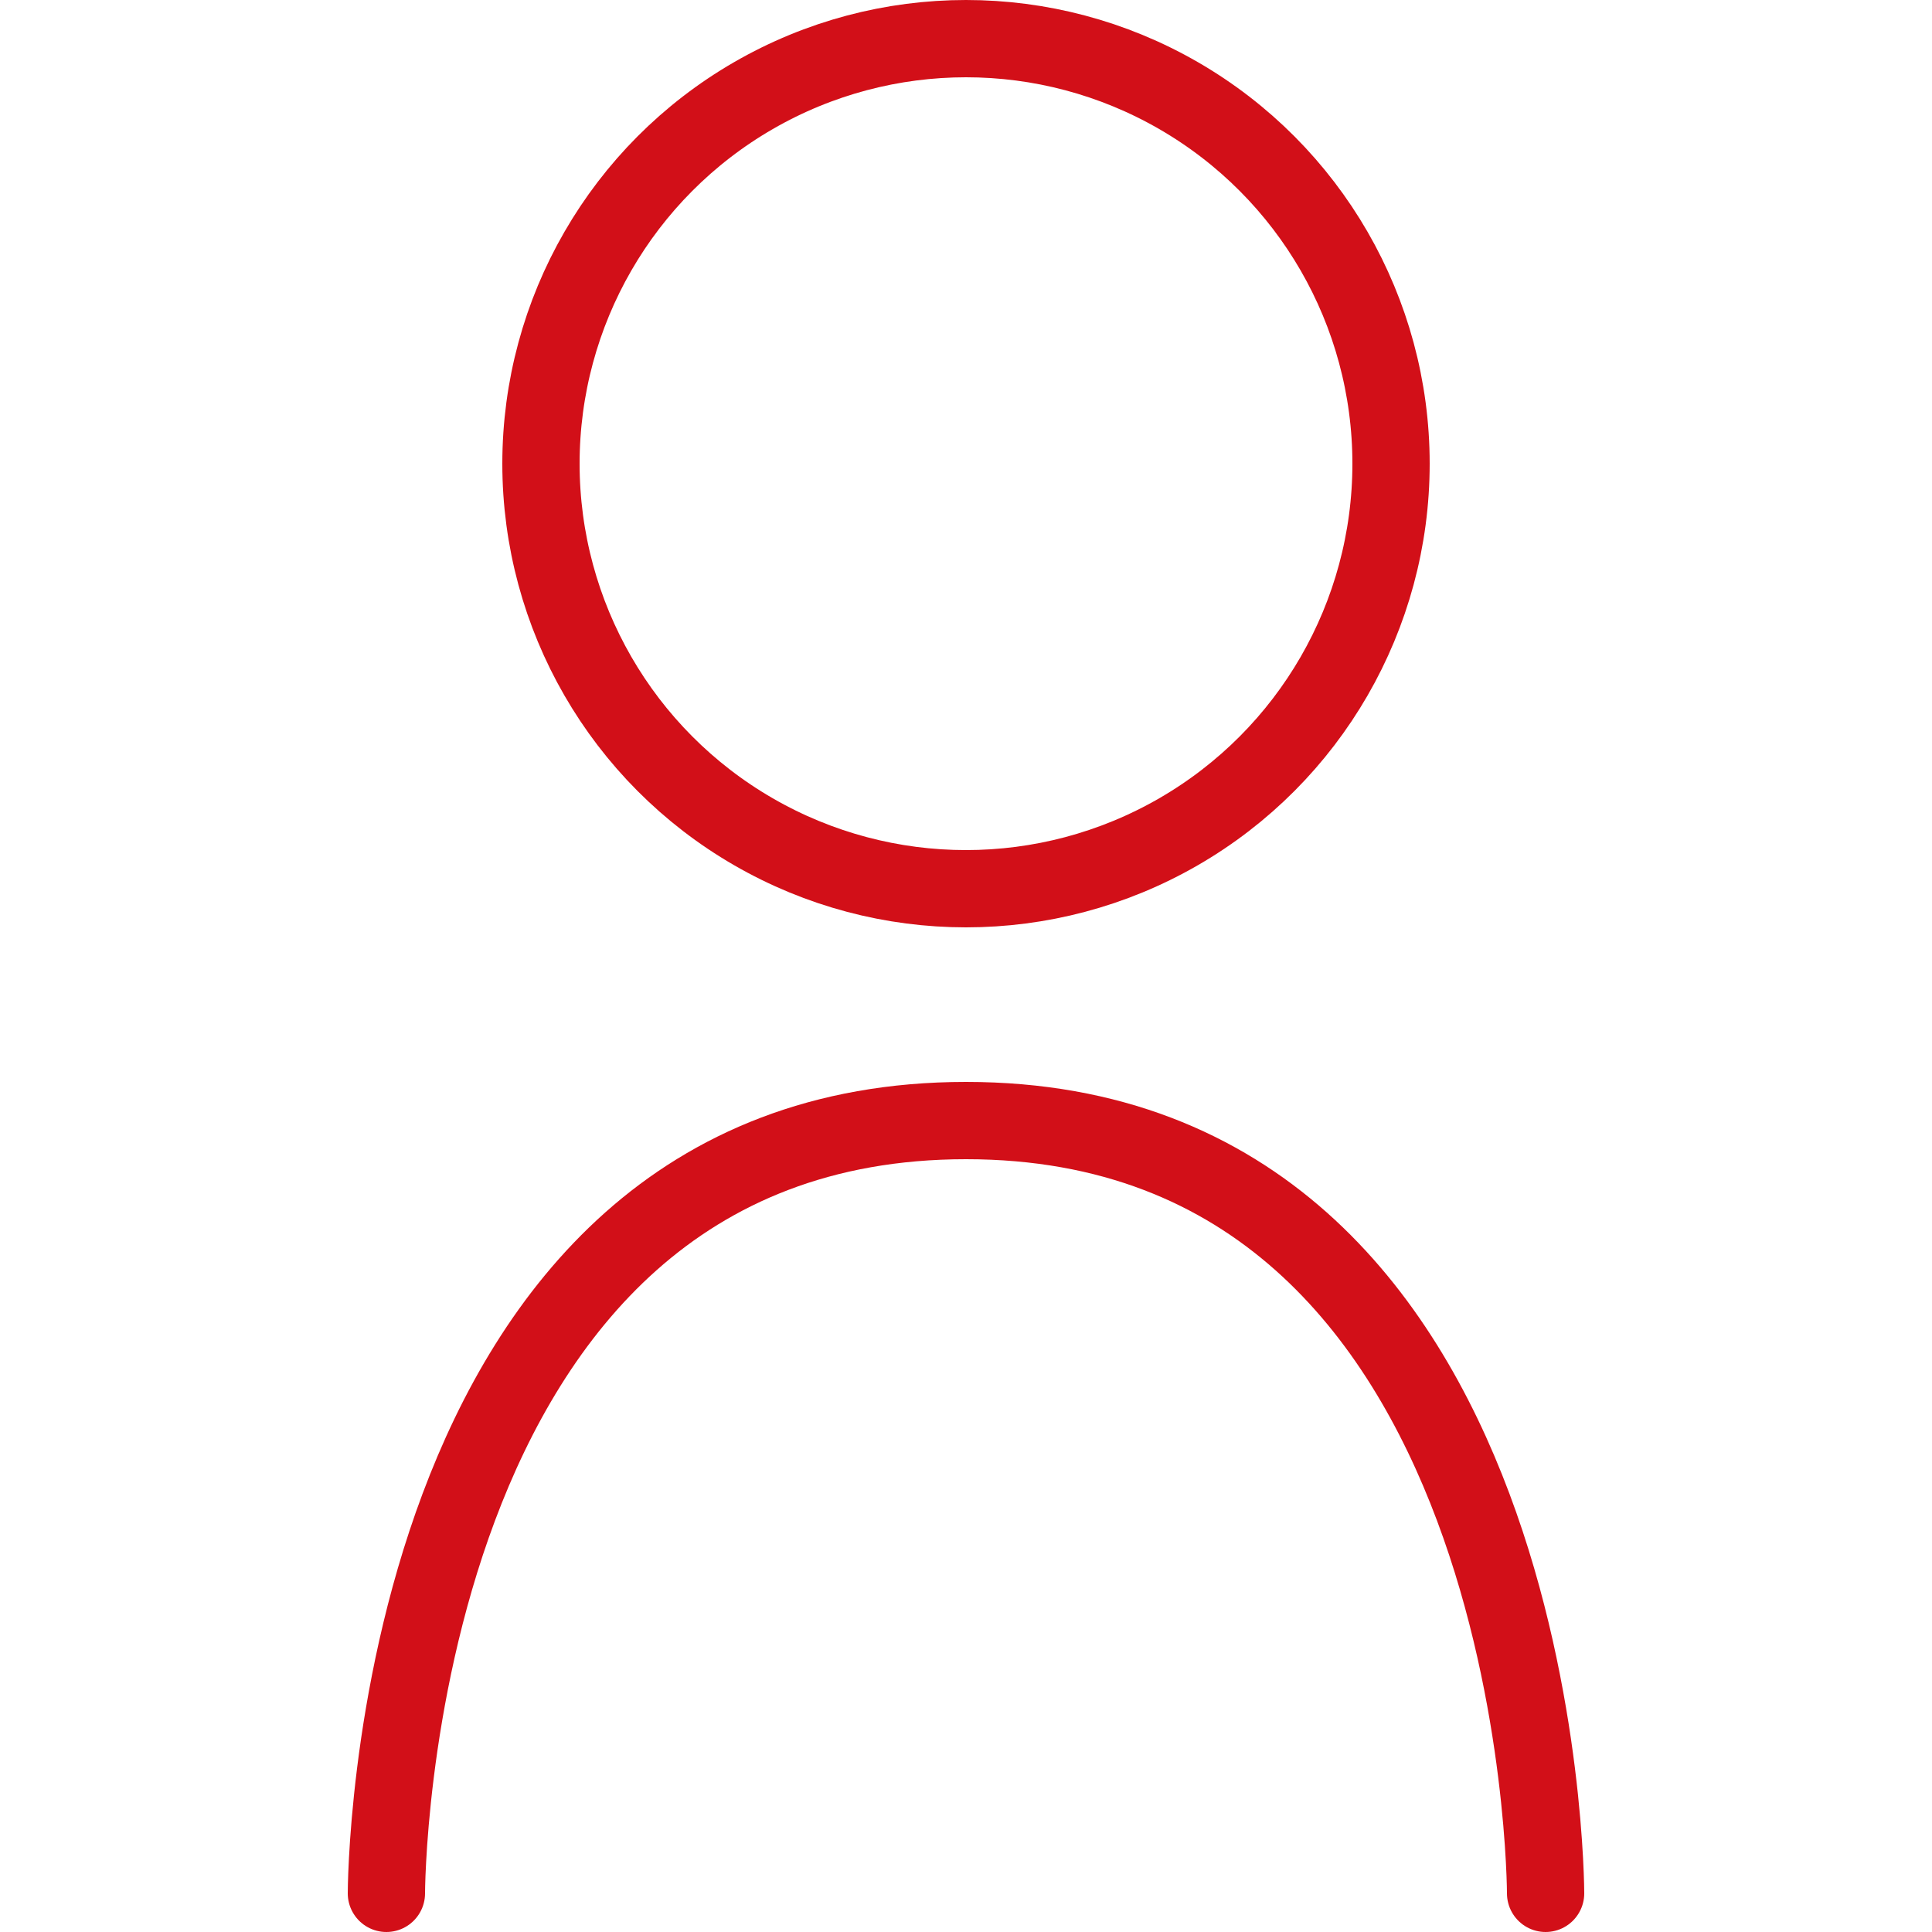 <svg id="Layer_1" data-name="Layer 1" xmlns="http://www.w3.org/2000/svg" viewBox="0 0 50 50"><defs><style>.cls-1,.cls-2{fill:none;stroke:#d20f18;stroke-miterlimit:10;stroke-width:2px;}.cls-2{stroke-linecap:round;}</style></defs><title>account</title><circle class="cls-1" cx="25" cy="12" r="11"/><path class="cls-2" d="M40,49s0-20-15-20S10,49,10,49"/></svg>
